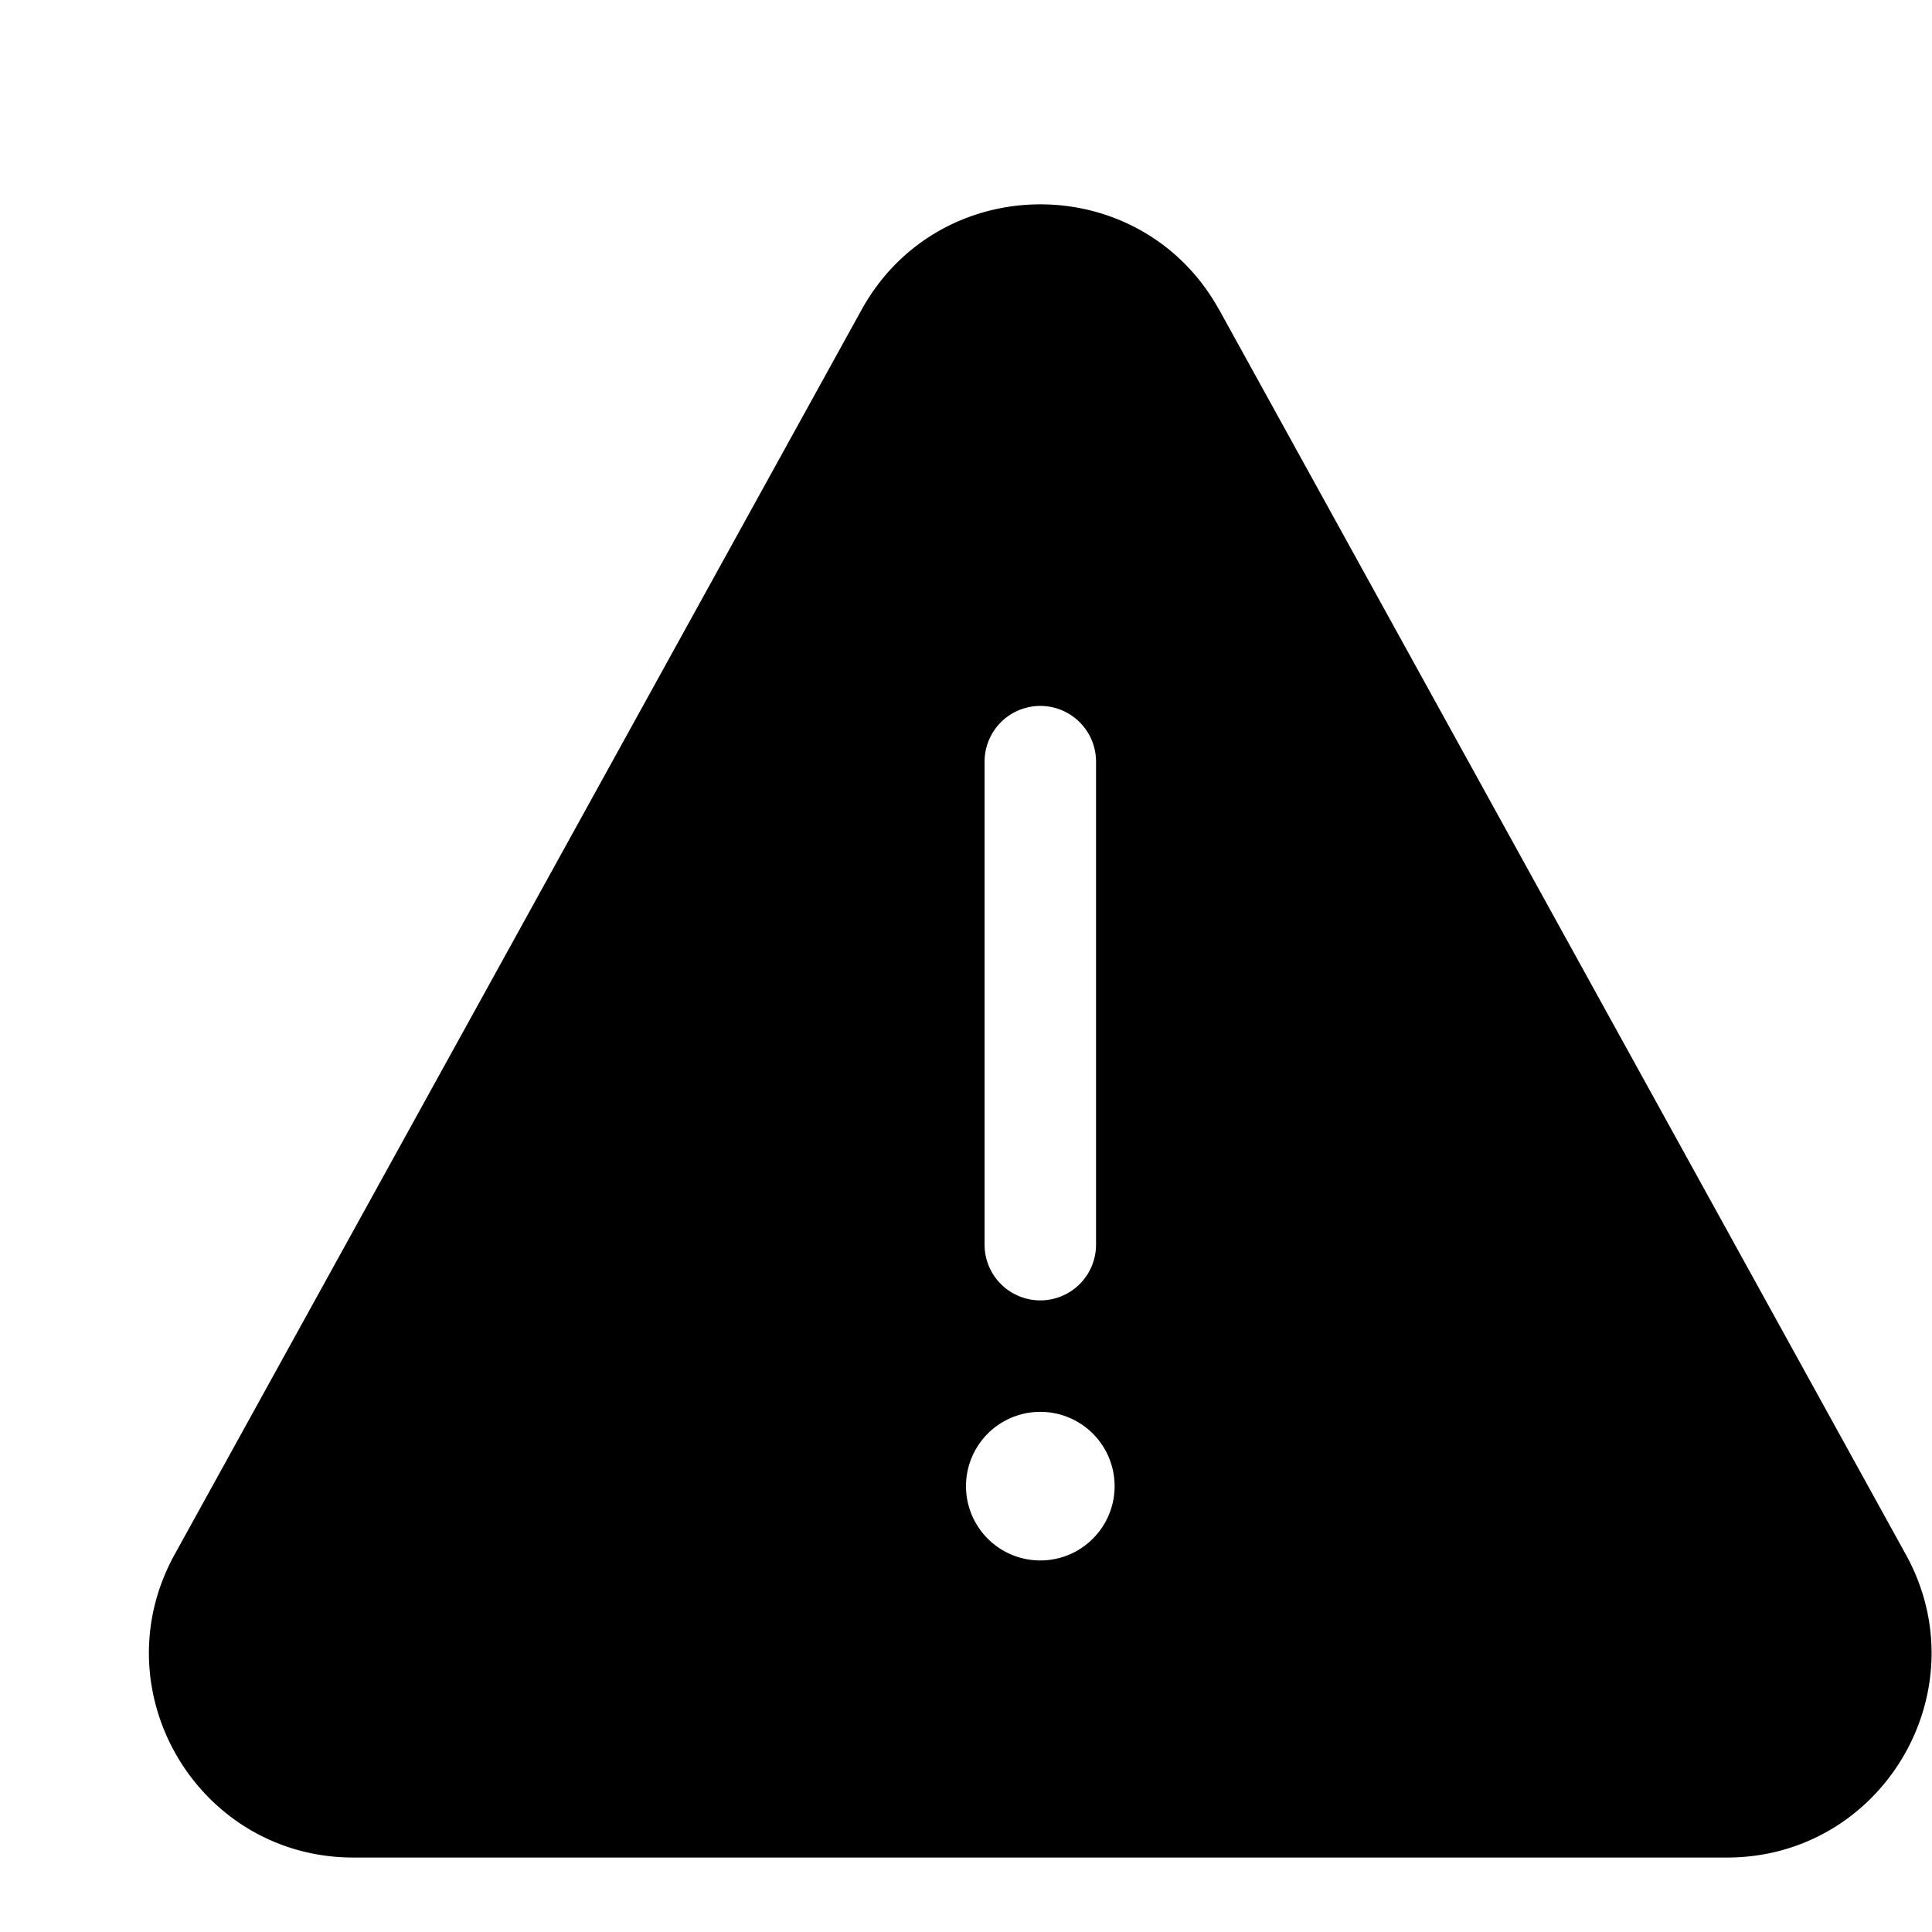 <svg xmlns="http://www.w3.org/2000/svg" width="28" height="28" viewBox="0 0 26 26"><path fill="hsl(0 50% 50% / 0.8)" d="M16.408 4.172c-1.045-1.896-3.77-1.896-4.815 0L2.35 20.92c-1.011 1.833.314 4.078 2.408 4.078H23.24c2.093 0 3.42-2.245 2.408-4.078l-9.24-16.75ZM15 20a1 1 0 1 1-2 0a1 1 0 0 1 2 0Zm-1.75-3.25v-6.5a.75.75 0 0 1 1.5 0v6.5a.75.75 0 0 1-1.5 0Z"/></svg>